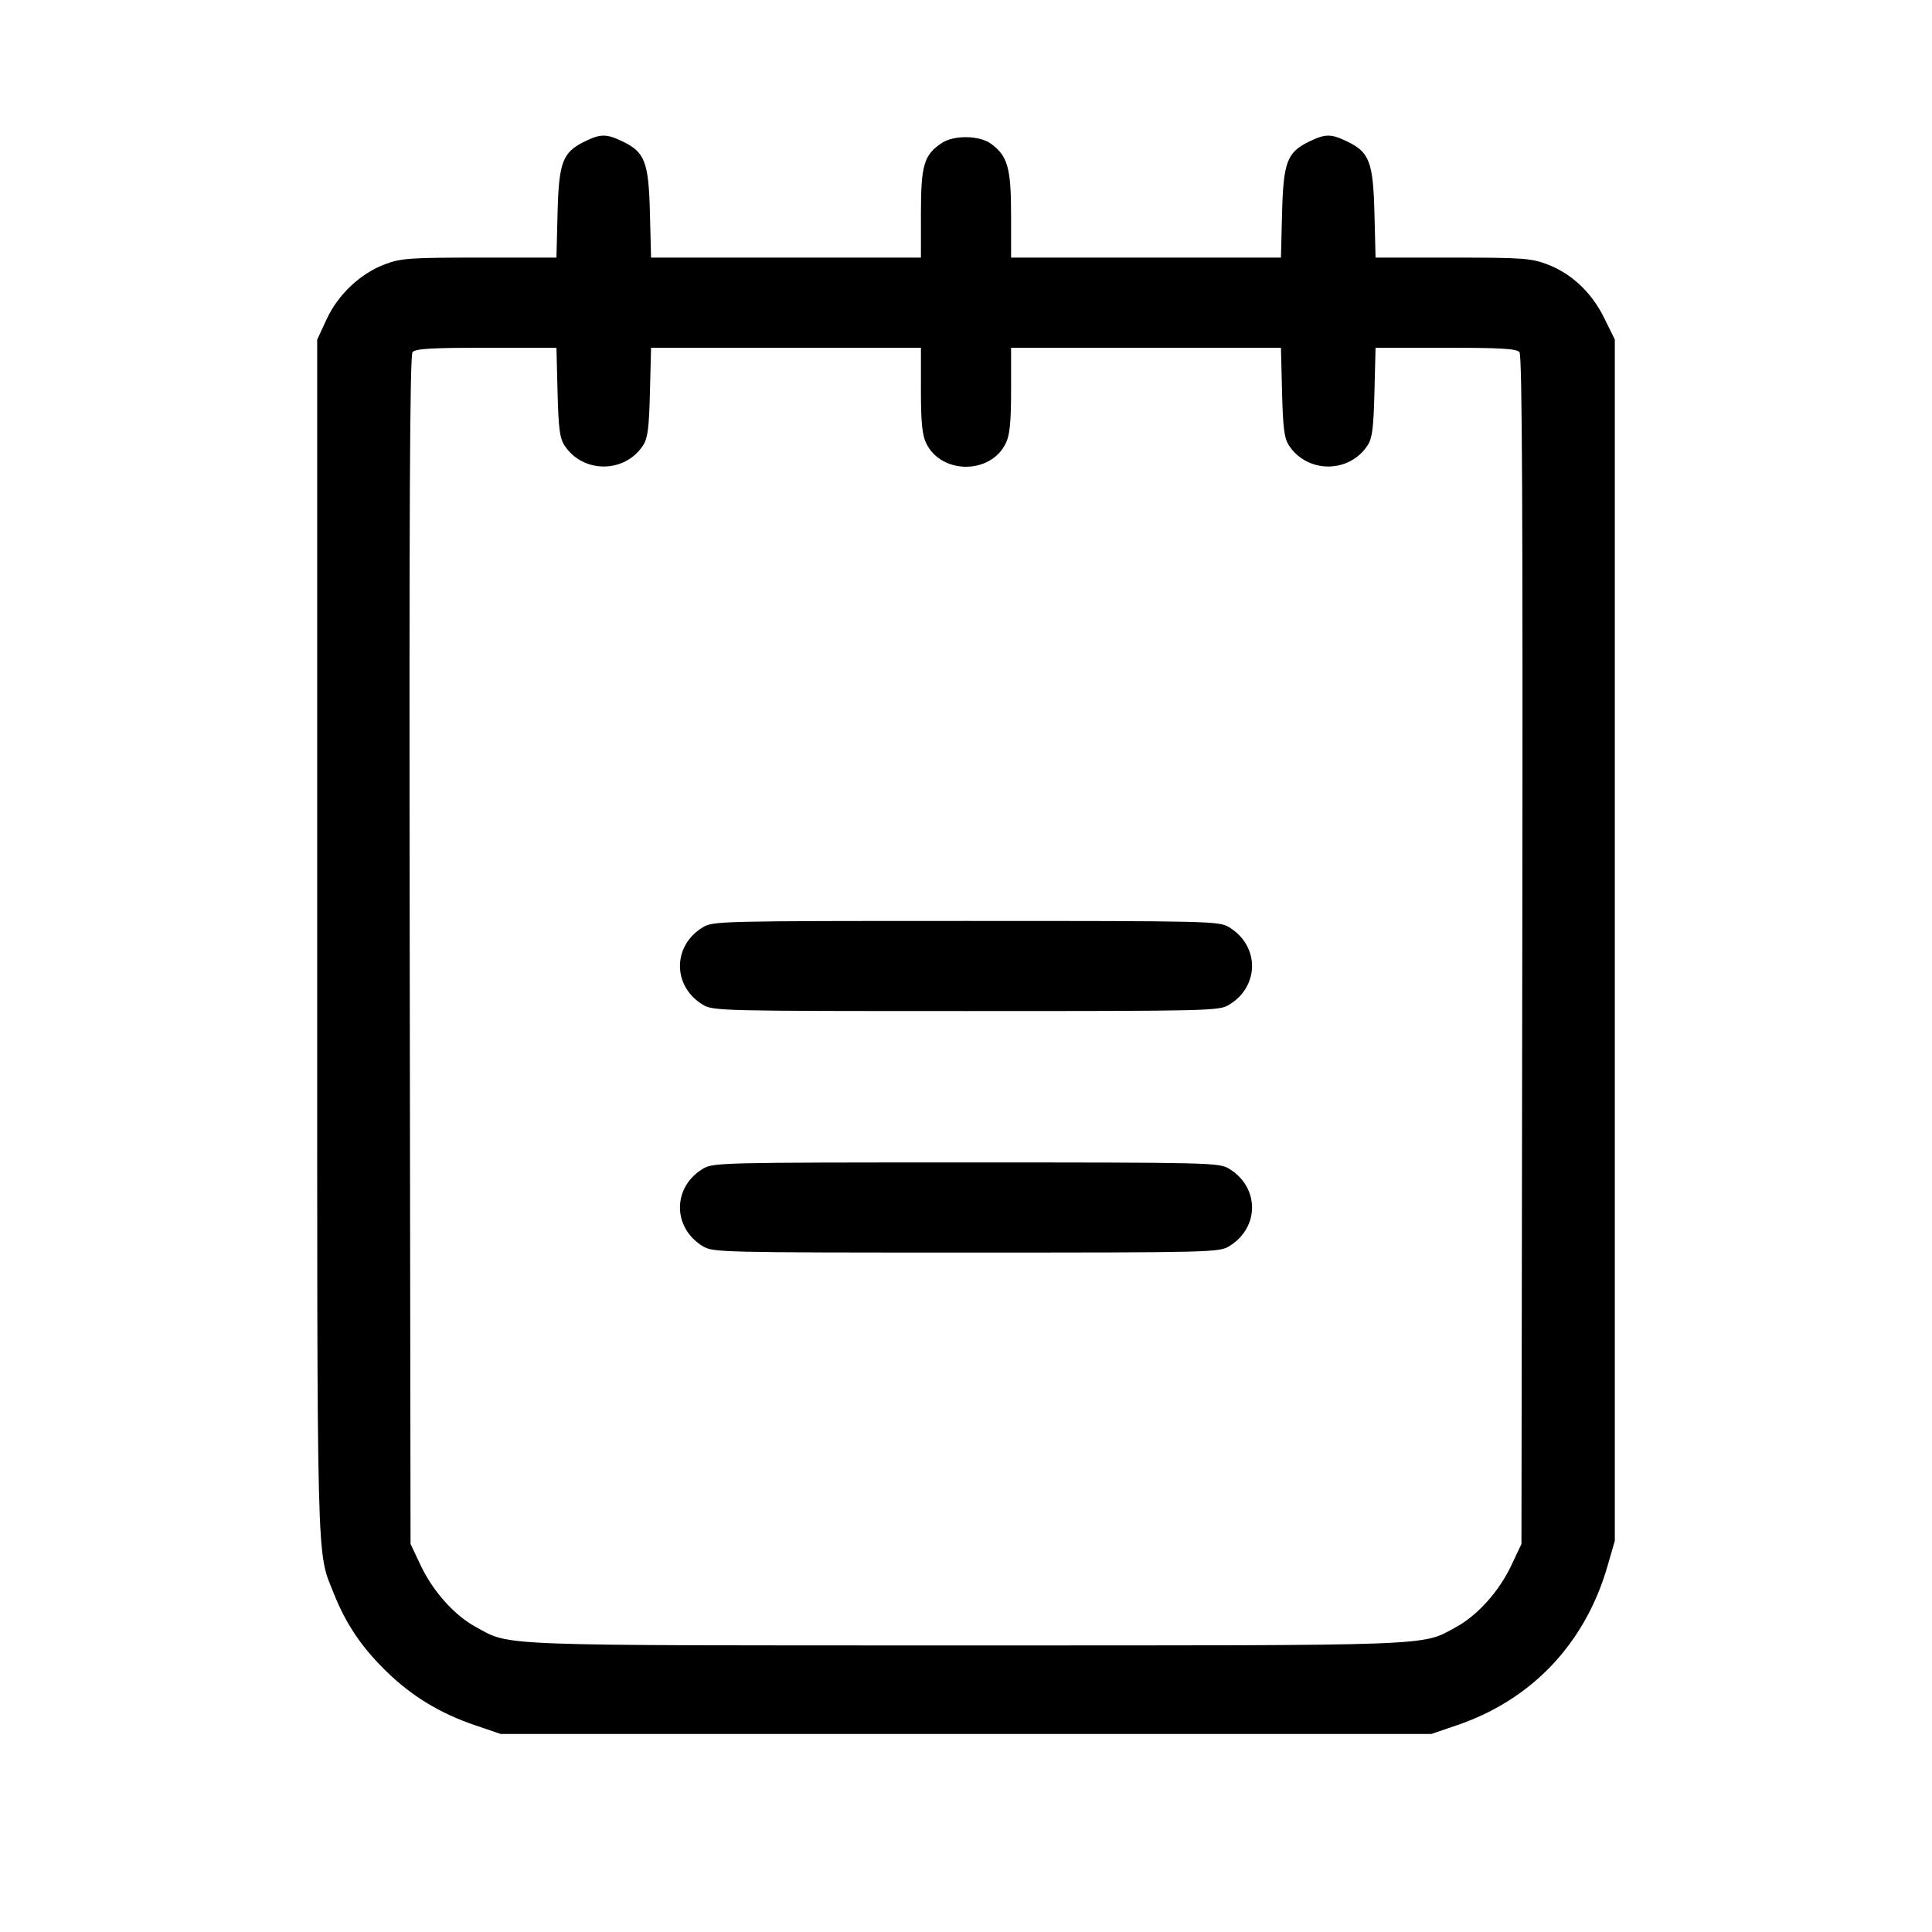 <svg fill="currentColor" viewBox="0 0 256 256" xmlns="http://www.w3.org/2000/svg"><path d="M77.426 18.772 C 74.534 20.204,74.049 21.501,73.879 28.267 L 73.732 34.133 63.548 34.133 C 54.321 34.133,53.146 34.216,51.023 35.010 C 47.751 36.234,44.791 39.026,43.268 42.325 L 42.027 45.013 42.027 124.373 C 42.027 209.557,41.919 205.326,44.230 211.142 C 45.833 215.176,47.906 218.253,51.169 221.440 C 54.550 224.743,58.282 227.014,62.933 228.598 L 66.347 229.760 128.000 229.760 L 189.653 229.760 193.067 228.598 C 202.981 225.221,210.032 217.773,212.992 207.549 L 213.973 204.160 213.973 124.578 L 213.973 44.996 212.571 42.147 C 210.888 38.727,208.217 36.222,204.953 35.001 C 202.860 34.218,201.646 34.133,192.452 34.133 L 182.268 34.133 182.121 28.267 C 181.950 21.484,181.458 20.176,178.541 18.764 C 176.361 17.709,175.639 17.709,173.459 18.764 C 170.542 20.176,170.050 21.484,169.879 28.267 L 169.732 34.133 151.852 34.133 L 133.973 34.133 133.973 28.480 C 133.972 22.248,133.526 20.667,131.308 19.042 C 129.804 17.939,126.430 17.879,124.830 18.928 C 122.432 20.499,122.030 21.839,122.028 28.267 L 122.027 34.133 104.148 34.133 L 86.268 34.133 86.121 28.267 C 85.950 21.484,85.458 20.176,82.541 18.764 C 80.356 17.706,79.577 17.708,77.426 18.772 M73.879 51.967 C 73.999 56.750,74.171 58.073,74.797 59.027 C 77.235 62.745,82.765 62.745,85.203 59.027 C 85.829 58.073,86.001 56.750,86.121 51.967 L 86.268 46.080 104.148 46.080 L 122.027 46.080 122.027 51.669 C 122.027 55.917,122.191 57.604,122.712 58.702 C 124.702 62.895,131.298 62.895,133.288 58.702 C 133.809 57.604,133.973 55.917,133.973 51.669 L 133.973 46.080 151.852 46.080 L 169.732 46.080 169.879 51.967 C 169.999 56.750,170.171 58.073,170.797 59.027 C 173.235 62.745,178.765 62.745,181.203 59.027 C 181.829 58.073,182.001 56.750,182.121 51.967 L 182.268 46.080 191.562 46.080 C 198.894 46.080,200.958 46.203,201.339 46.662 C 201.696 47.093,201.793 67.796,201.711 125.916 L 201.600 204.587 200.241 207.455 C 198.618 210.881,195.776 214.048,192.938 215.593 C 188.267 218.135,191.162 218.027,128.000 218.027 C 64.838 218.027,67.733 218.135,63.062 215.593 C 60.224 214.048,57.382 210.881,55.759 207.455 L 54.400 204.587 54.289 125.916 C 54.207 67.796,54.304 47.093,54.661 46.662 C 55.042 46.203,57.106 46.080,64.438 46.080 L 73.732 46.080 73.879 51.967 M93.116 122.878 C 89.091 125.332,89.091 130.668,93.116 133.122 C 94.472 133.949,95.330 133.970,128.000 133.970 C 160.670 133.970,161.528 133.949,162.884 133.122 C 166.909 130.668,166.909 125.332,162.884 122.878 C 161.528 122.051,160.670 122.030,128.000 122.030 C 95.330 122.030,94.472 122.051,93.116 122.878 M93.116 154.878 C 89.091 157.332,89.091 162.668,93.116 165.122 C 94.472 165.949,95.330 165.970,128.000 165.970 C 160.670 165.970,161.528 165.949,162.884 165.122 C 166.909 162.668,166.909 157.332,162.884 154.878 C 161.528 154.051,160.670 154.030,128.000 154.030 C 95.330 154.030,94.472 154.051,93.116 154.878 " stroke="none" fill-rule="evenodd"></path></svg>
